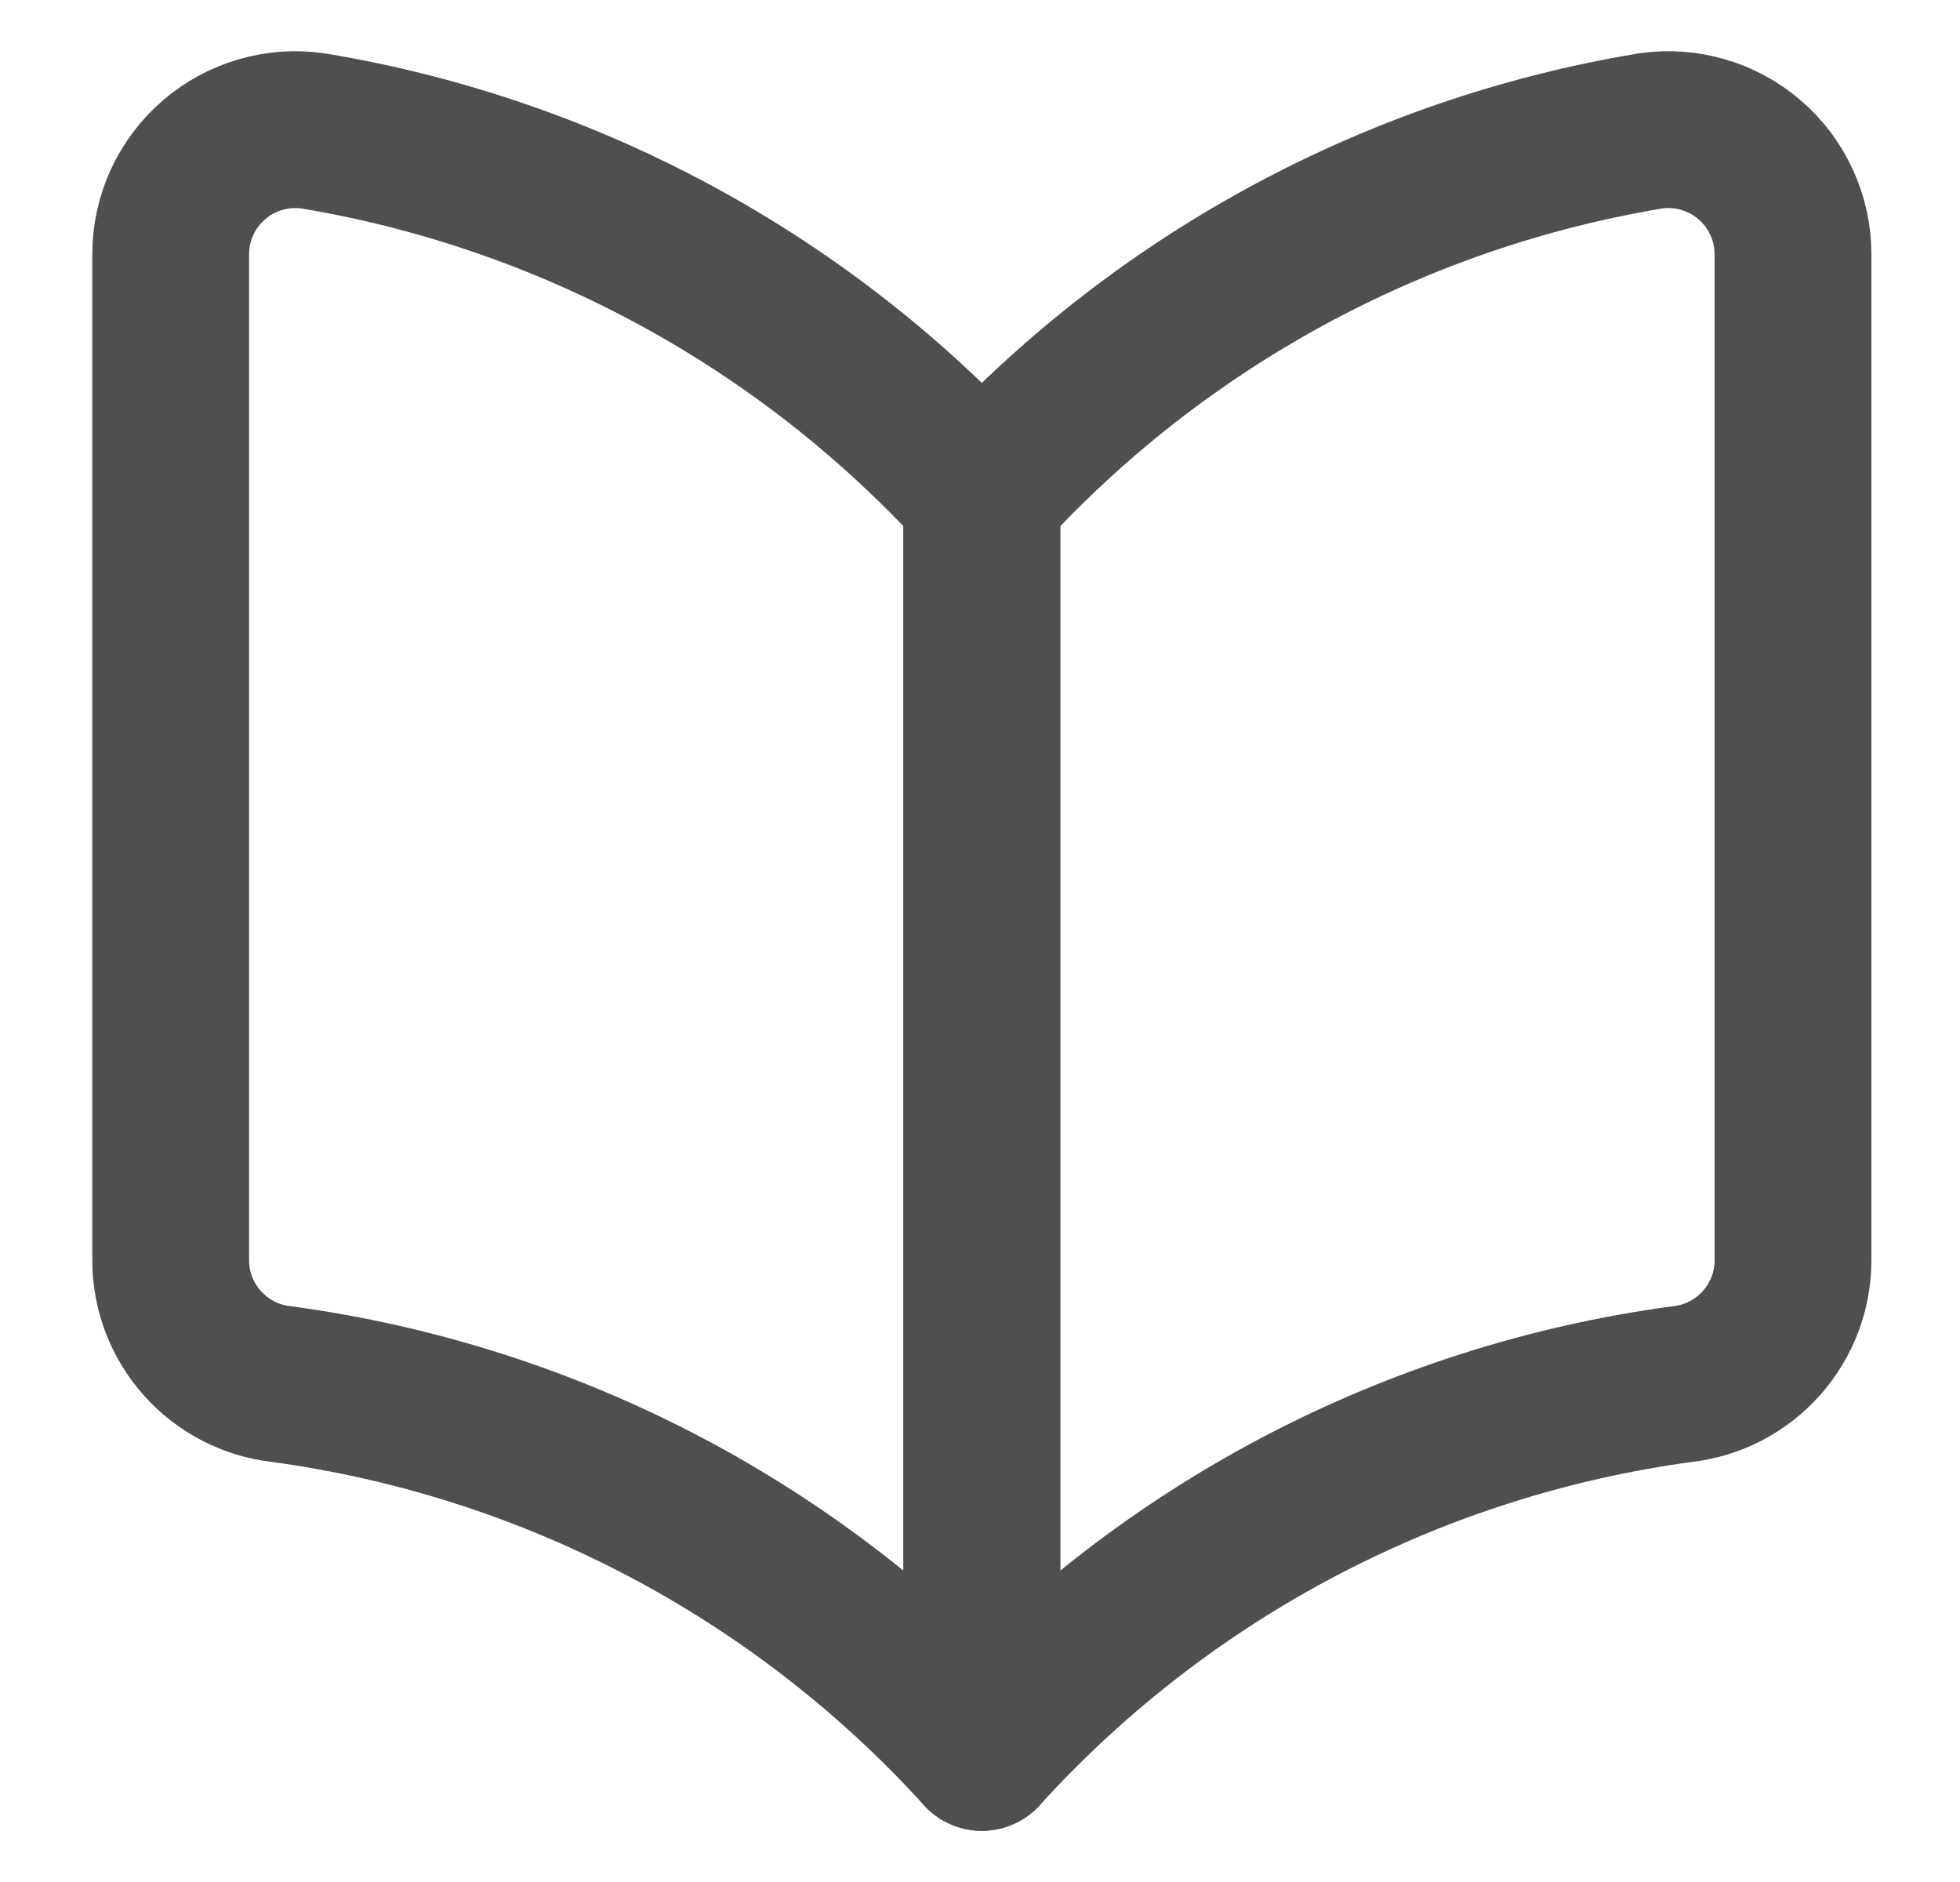 <svg width="25" height="24" viewBox="0 0 25 24" fill="none" xmlns="http://www.w3.org/2000/svg">
<path d="M12.524 22.347C10.192 19.78 7.03 18.117 3.593 17.651C3.202 17.608 2.841 17.421 2.579 17.127C2.318 16.833 2.174 16.453 2.177 16.059V3.245C2.177 3.015 2.226 2.788 2.322 2.579C2.419 2.37 2.559 2.184 2.734 2.035C2.905 1.888 3.106 1.78 3.323 1.717C3.54 1.653 3.768 1.637 3.991 1.669C7.277 2.214 10.283 3.852 12.524 6.317V22.347Z" stroke="#4F4F4F" stroke-width="2" stroke-linecap="round" stroke-linejoin="round"/>
<path d="M12.523 22.347C14.855 19.78 18.017 18.117 21.454 17.651C21.845 17.608 22.206 17.421 22.468 17.127C22.729 16.833 22.873 16.453 22.87 16.059V3.245C22.87 3.015 22.821 2.788 22.724 2.579C22.628 2.37 22.488 2.184 22.313 2.035C22.142 1.888 21.941 1.78 21.724 1.717C21.507 1.653 21.279 1.637 21.056 1.669C17.77 2.214 14.764 3.852 12.523 6.317V22.347Z" stroke="#4F4F4F" stroke-width="2" stroke-linecap="round" stroke-linejoin="round"/>
</svg>

